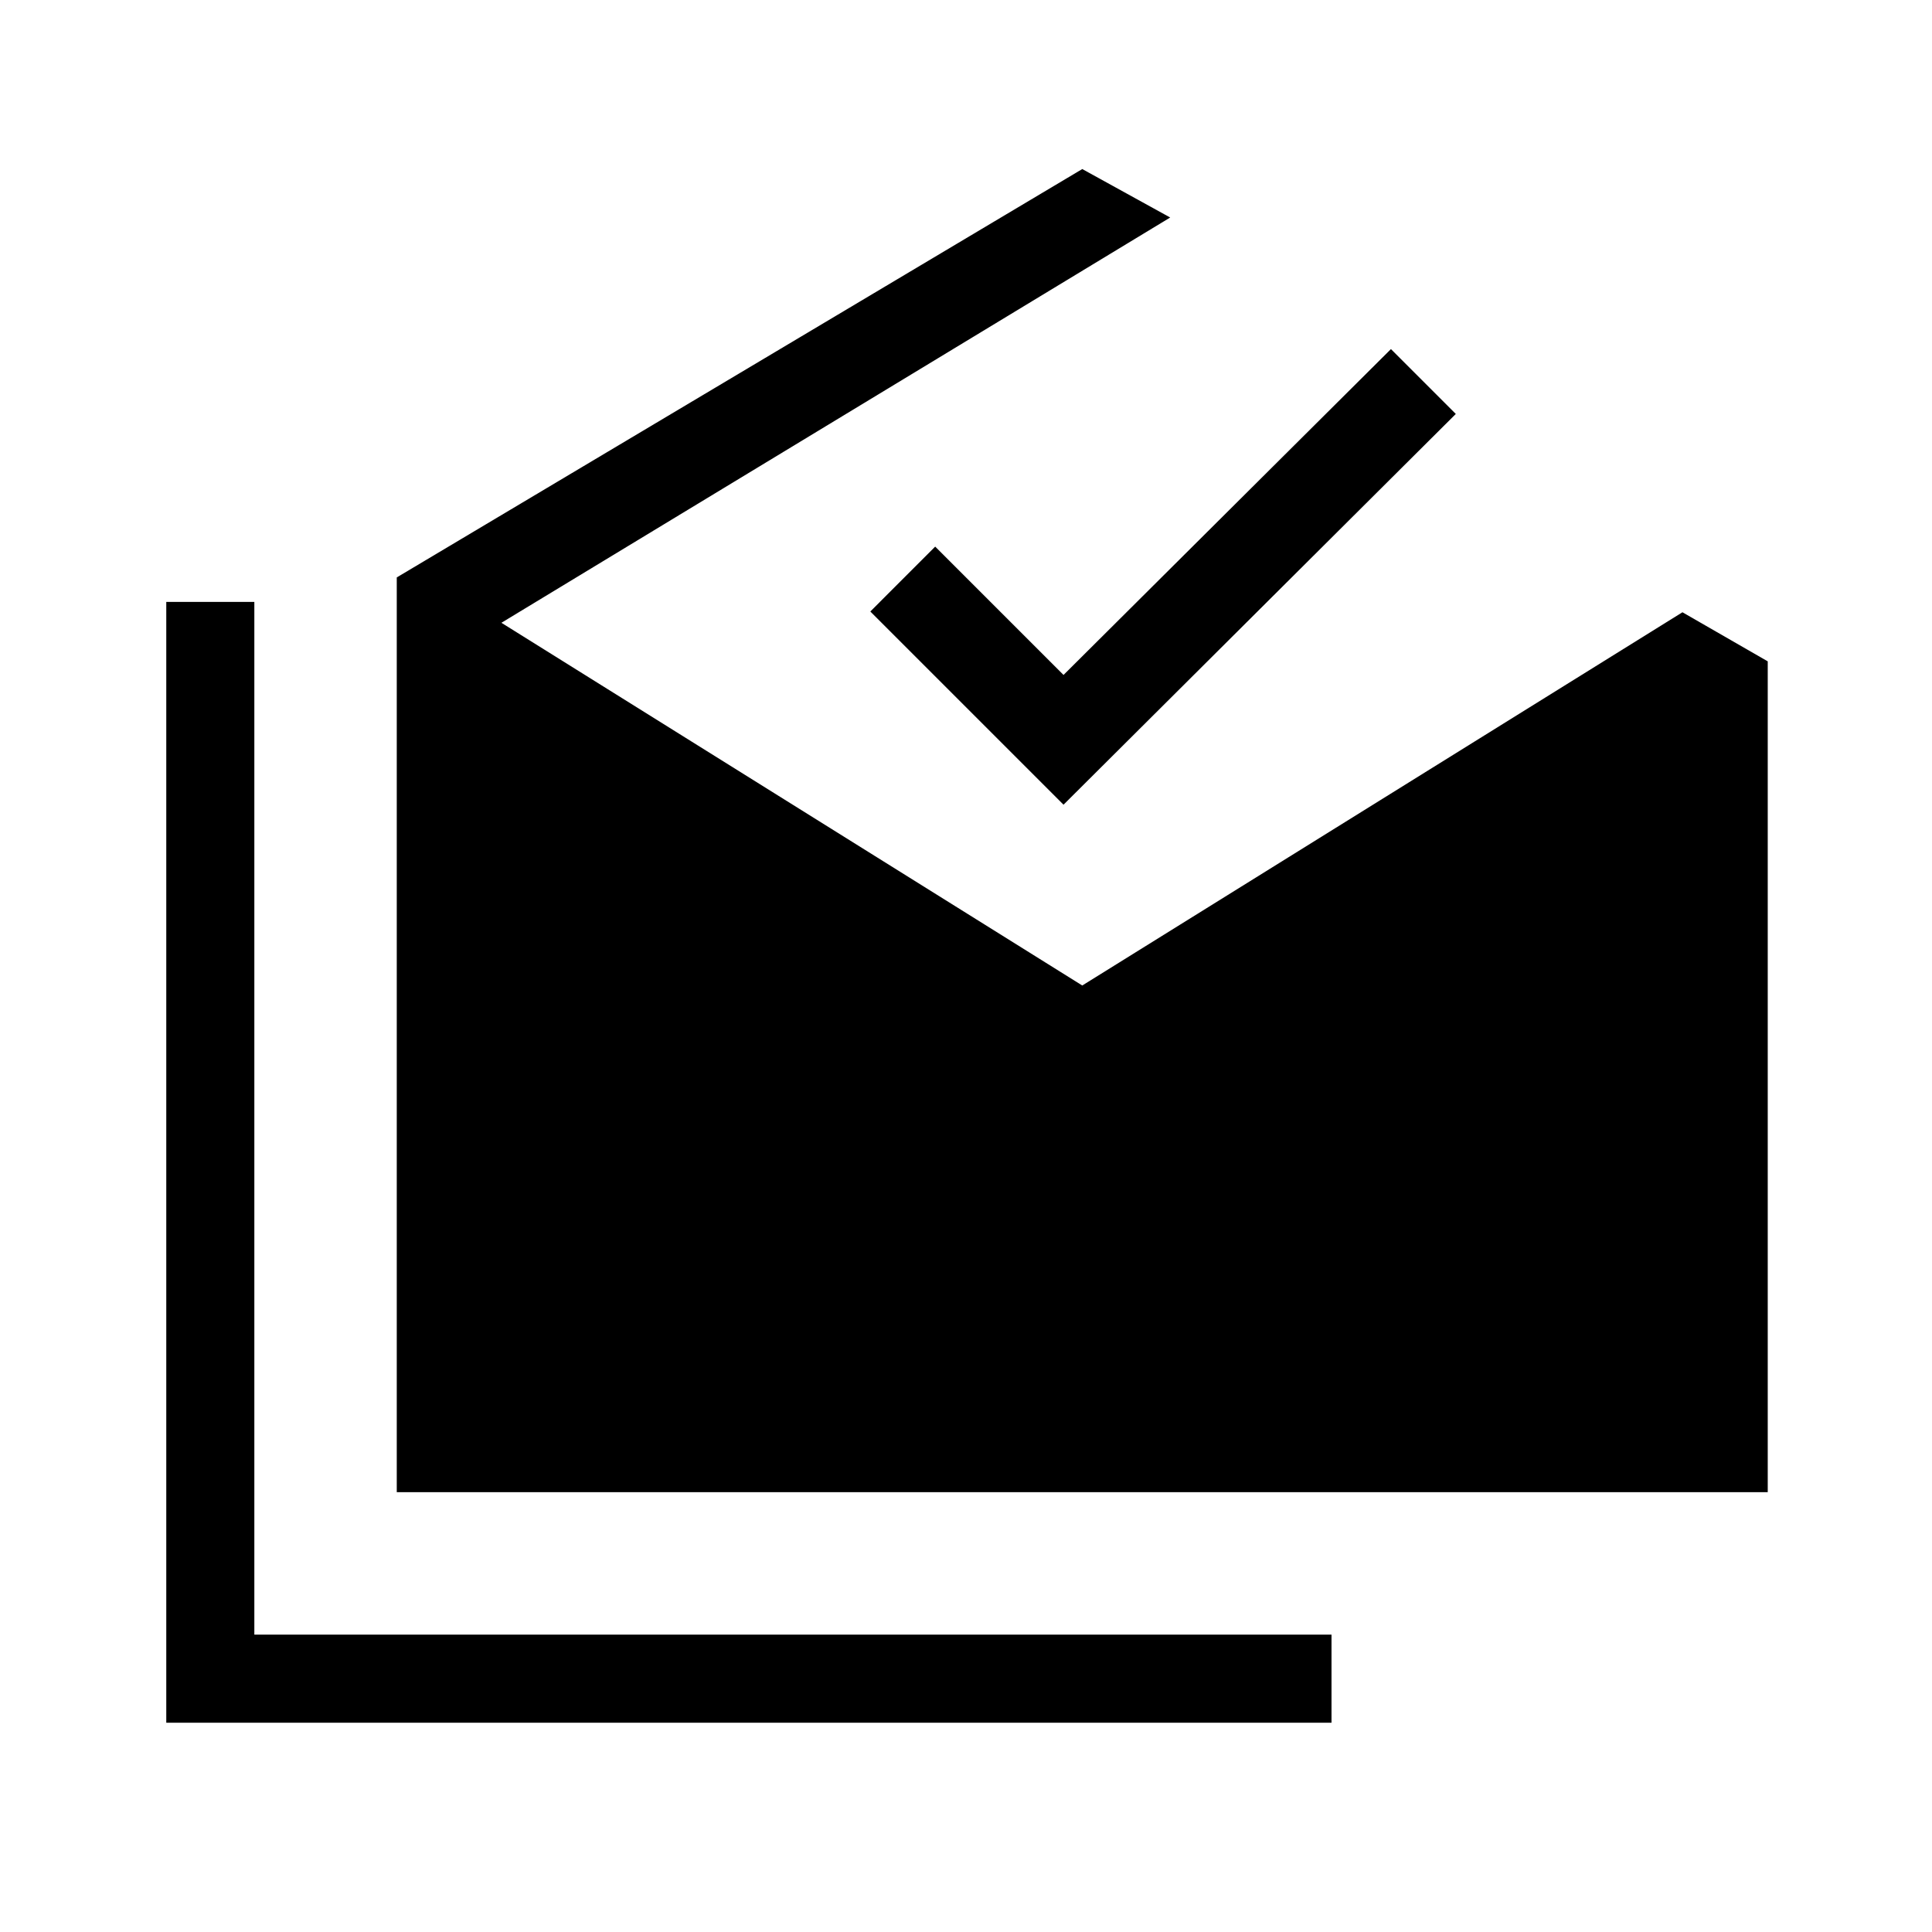 <svg xmlns="http://www.w3.org/2000/svg" height="48" viewBox="0 -960 960 960" width="48"><path d="M82.62-104v-556.92h43.76v513.15h535.24V-104h-579Zm114.53-114.54v-454.54L537.77-876l43.69 24.08-332.31 201.38 288.62 180.23L836-655.77l42.38 24.39v412.84H197.15Zm331.31-341.61-96-96 32.23-32.24 63.77 63.77 162.69-161.92 32.23 32.23-194.92 194.16Z"/></svg>